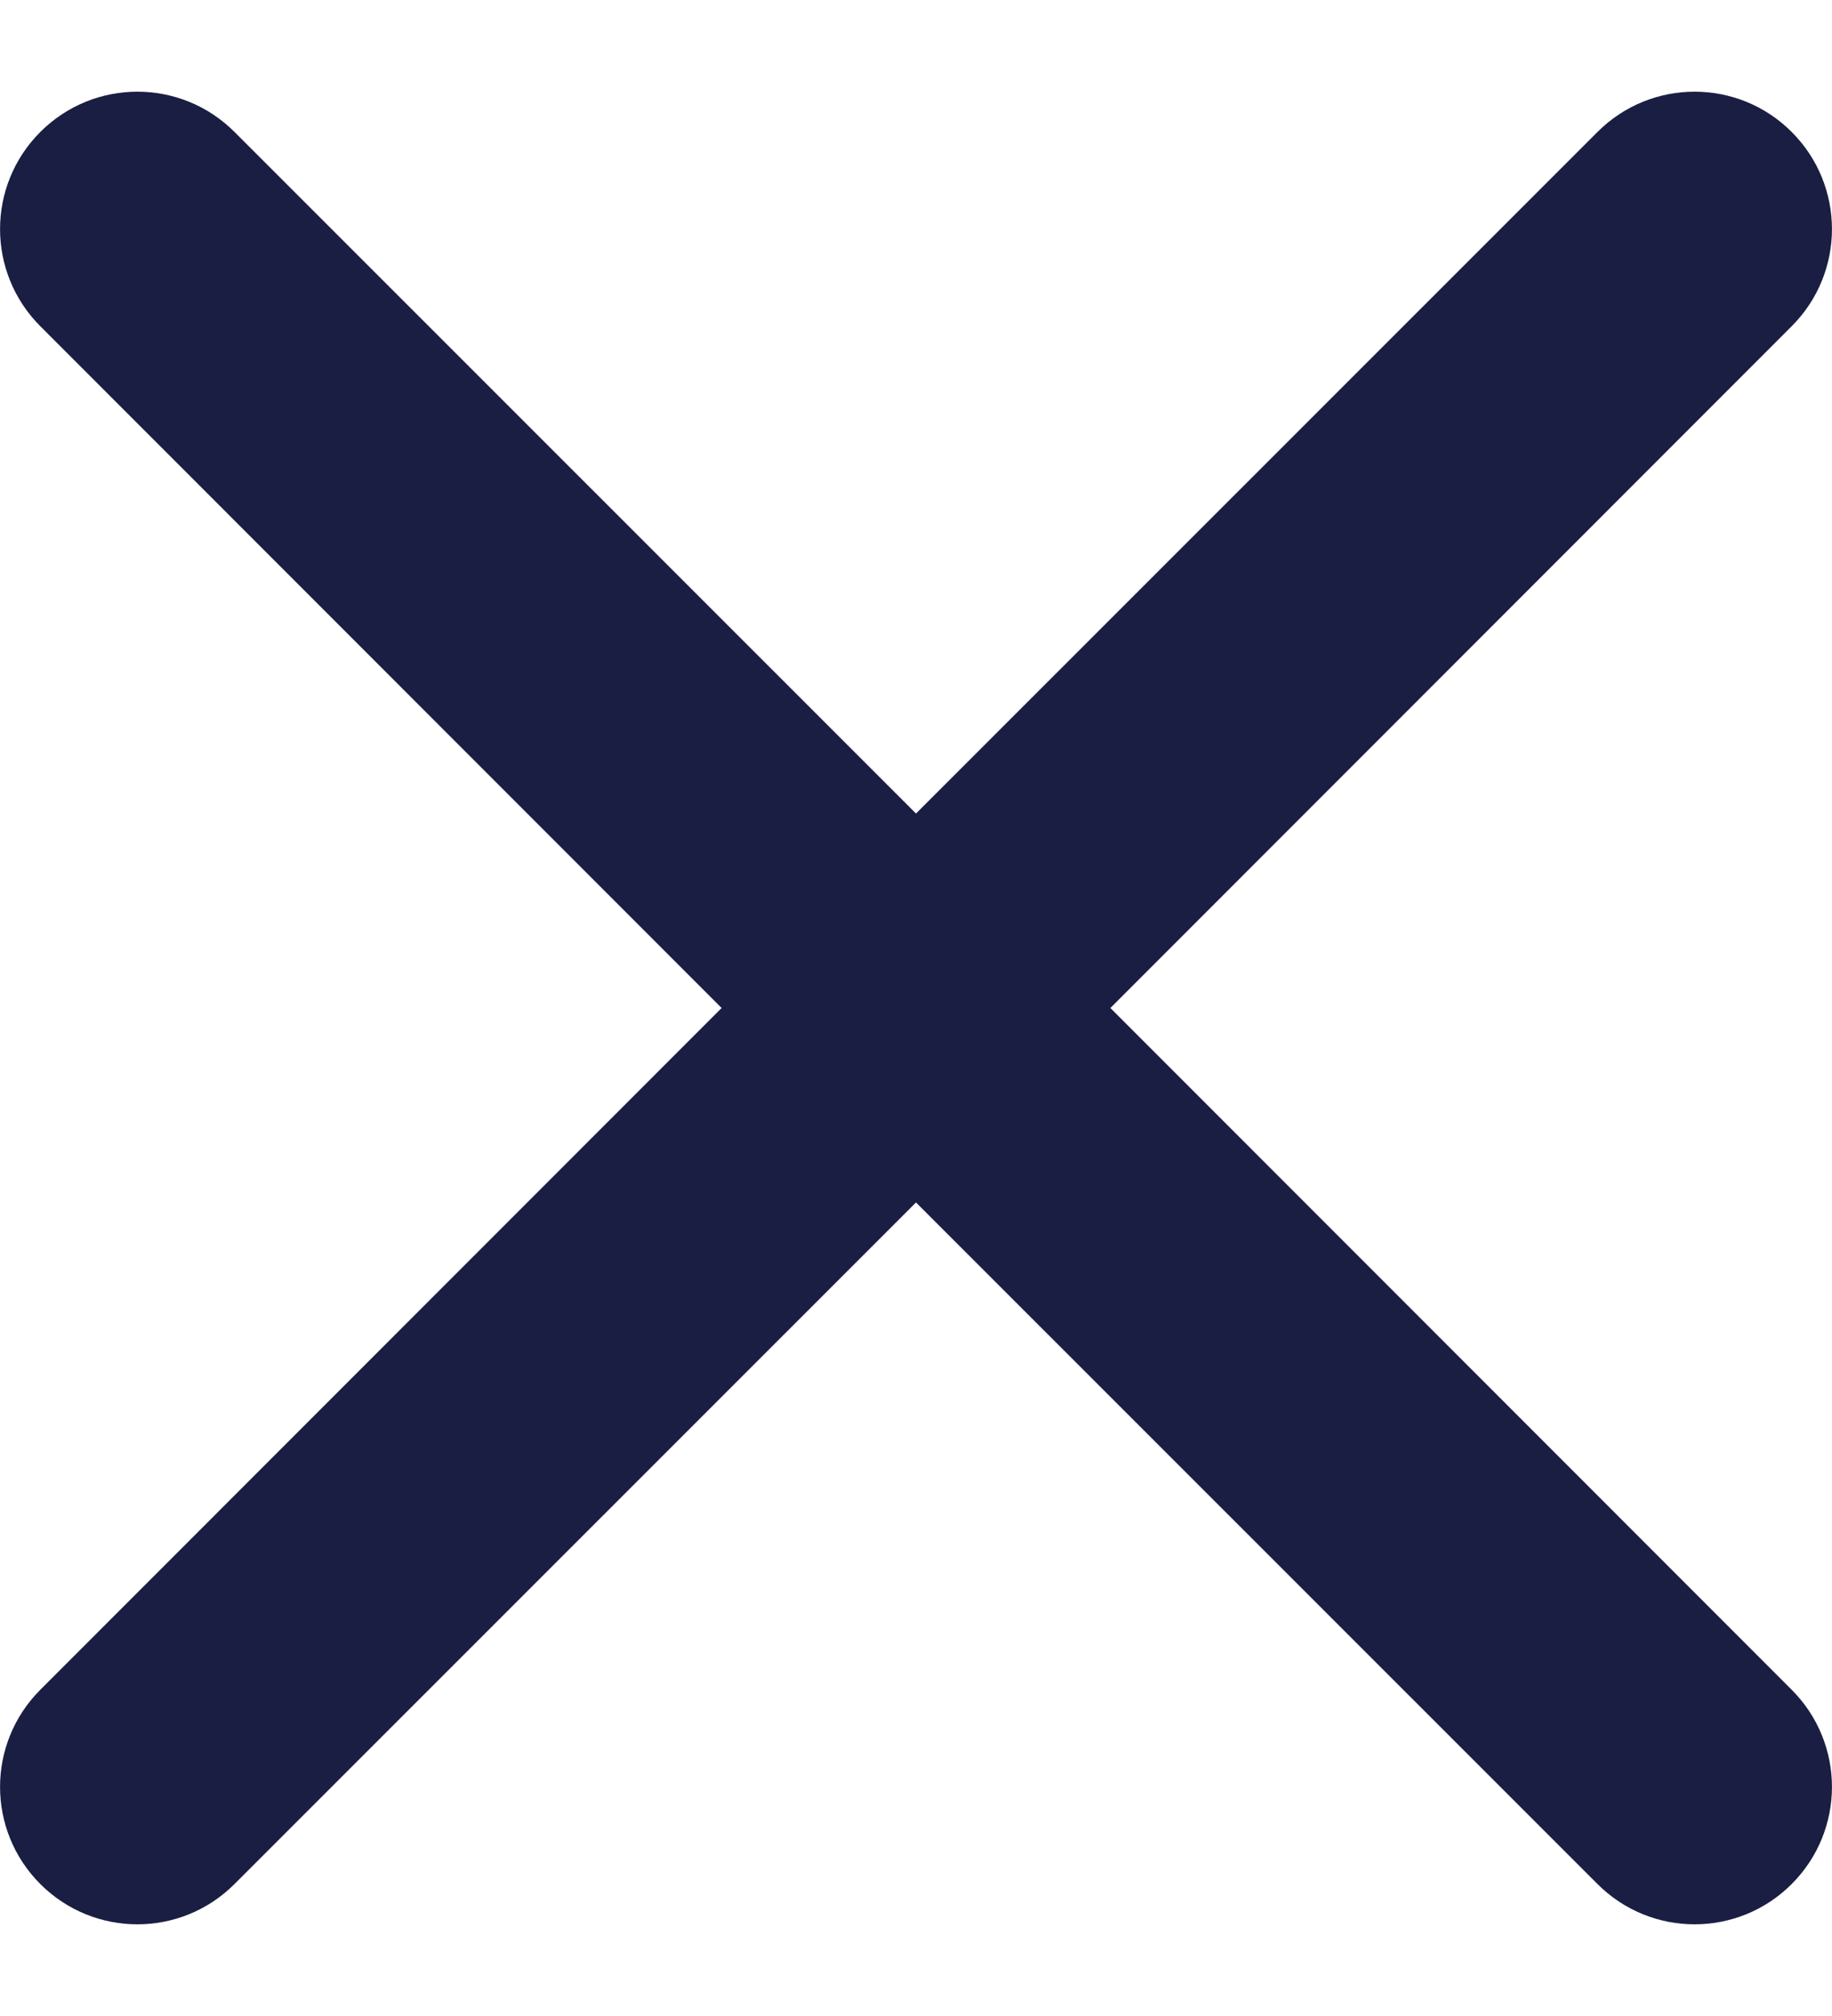 <svg width="10" height="11" viewBox="0 0 10 11" fill="none" xmlns="http://www.w3.org/2000/svg">
<path d="M1.28 0.72C0.987 0.427 0.513 0.427 0.22 0.72C-0.073 1.013 -0.073 1.487 0.22 1.78L3.939 5.5L0.22 9.22C-0.073 9.513 -0.073 9.987 0.22 10.28C0.513 10.573 0.987 10.573 1.28 10.28L5 6.561L8.72 10.28C9.013 10.573 9.487 10.573 9.78 10.28C10.073 9.987 10.073 9.513 9.78 9.22L6.061 5.5L9.78 1.78C10.073 1.487 10.073 1.013 9.78 0.72C9.487 0.427 9.013 0.427 8.72 0.72L5 4.439L1.28 0.72Z" fill="#1A1E42"/>
</svg>
